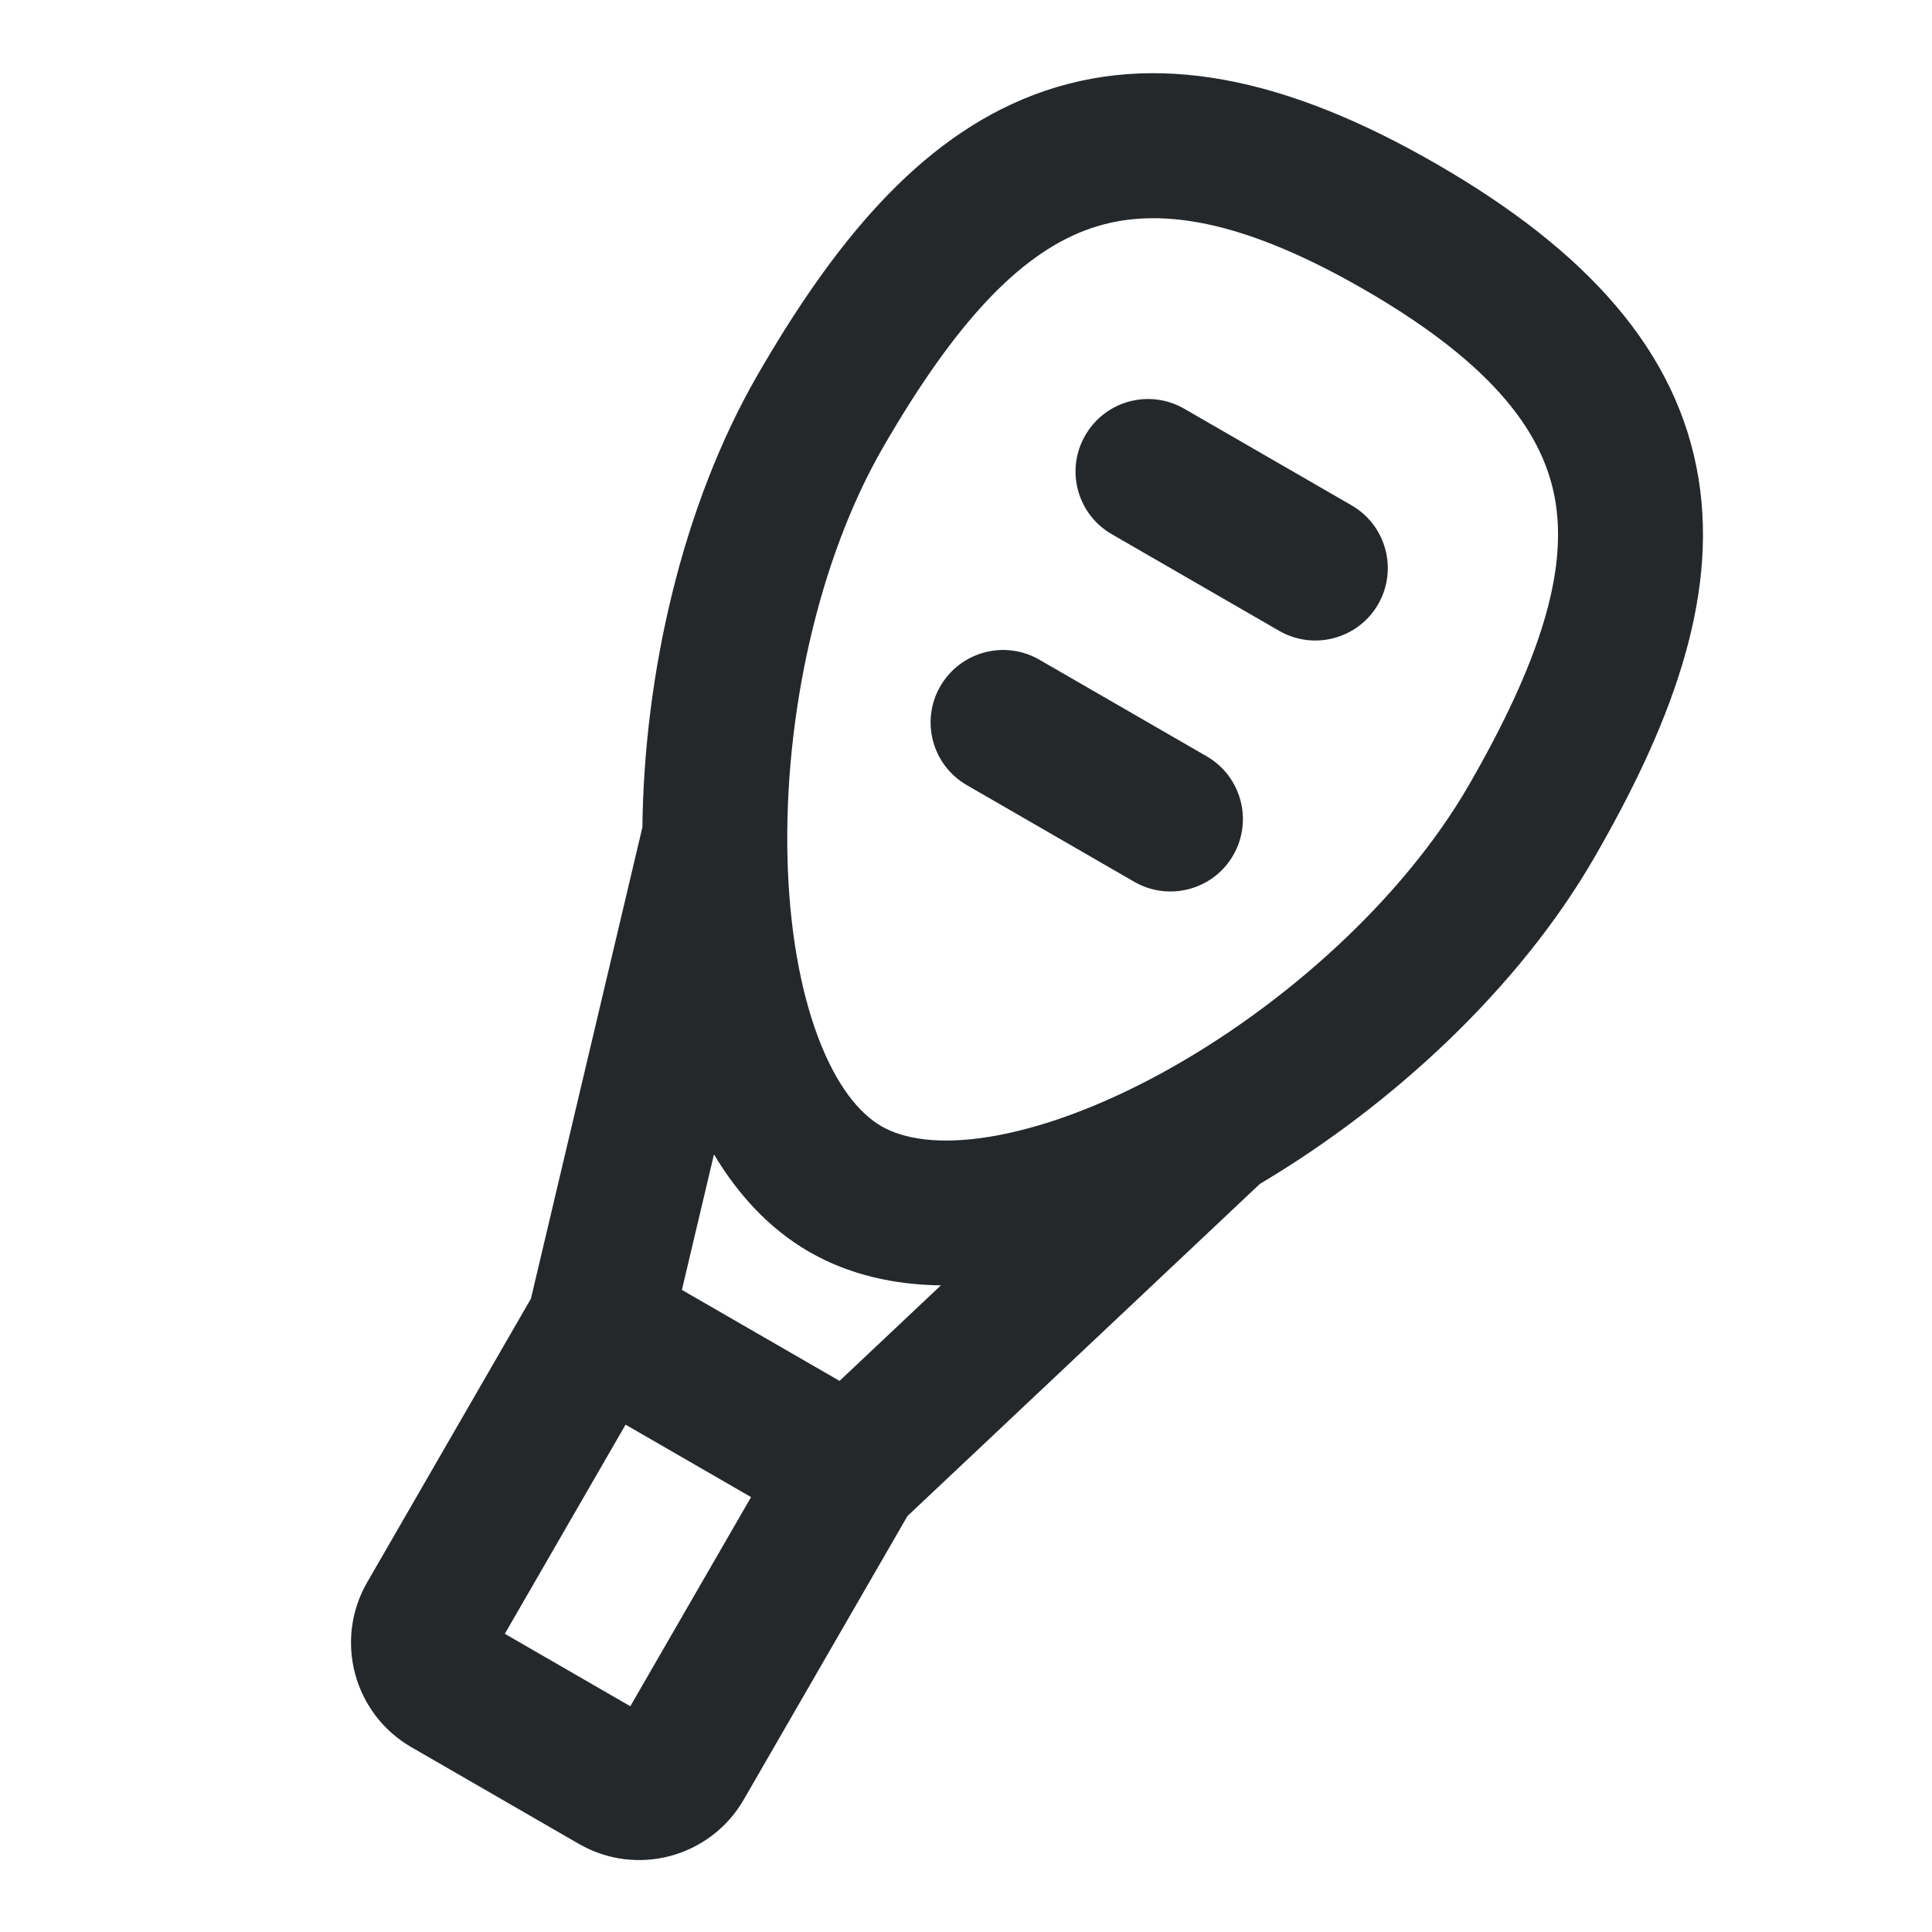 <svg width="20" height="20" viewBox="0 0 20 20" fill="none" xmlns="http://www.w3.org/2000/svg">
<path d="M14.266 6.256C14.059 6.614 13.6 6.737 13.241 6.53L11.509 5.53C11.15 5.323 11.027 4.864 11.235 4.506C11.442 4.147 11.9 4.024 12.259 4.231L13.991 5.231C14.35 5.438 14.473 5.897 14.266 6.256Z" fill="#25282B"/>
<path d="M11.741 9.128C12.1 9.335 12.559 9.212 12.766 8.854C12.973 8.495 12.85 8.036 12.491 7.829L10.759 6.829C10.4 6.622 9.942 6.745 9.734 7.104C9.527 7.462 9.65 7.921 10.009 8.128L11.741 9.128Z" fill="#25282B"/>
<path fill-rule="evenodd" clip-rule="evenodd" d="M10.704 0.981C11.953 0.508 13.324 0.804 14.875 1.7C16.426 2.596 17.368 3.635 17.583 4.953C17.79 6.223 17.279 7.536 16.503 8.88C15.72 10.236 14.404 11.448 13.043 12.255L9.394 15.694L7.699 18.63C7.353 19.228 6.589 19.433 5.991 19.087L4.259 18.087C3.661 17.742 3.456 16.978 3.801 16.38L5.496 13.444L6.65 8.564C6.668 6.982 7.06 5.236 7.843 3.88C8.619 2.536 9.501 1.437 10.704 0.981ZM11.235 2.384C10.545 2.646 9.885 3.343 9.142 4.63C8.464 5.804 8.117 7.425 8.152 8.875C8.169 9.596 8.281 10.237 8.468 10.735C8.658 11.241 8.898 11.528 9.125 11.659C9.352 11.79 9.721 11.855 10.254 11.766C10.779 11.679 11.39 11.455 12.023 11.11C13.296 10.415 14.526 9.304 15.204 8.13C15.947 6.843 16.221 5.923 16.102 5.194C15.991 4.514 15.497 3.791 14.125 2.999C12.753 2.207 11.88 2.14 11.235 2.384ZM6.476 14.748L5.226 16.913L6.525 17.663L7.775 15.498L6.476 14.748ZM8.375 12.958C8.792 13.199 9.262 13.3 9.74 13.306L8.691 14.295L7.059 13.353L7.391 11.95C7.636 12.36 7.958 12.717 8.375 12.958Z" fill="#25282B"/>
</svg>
